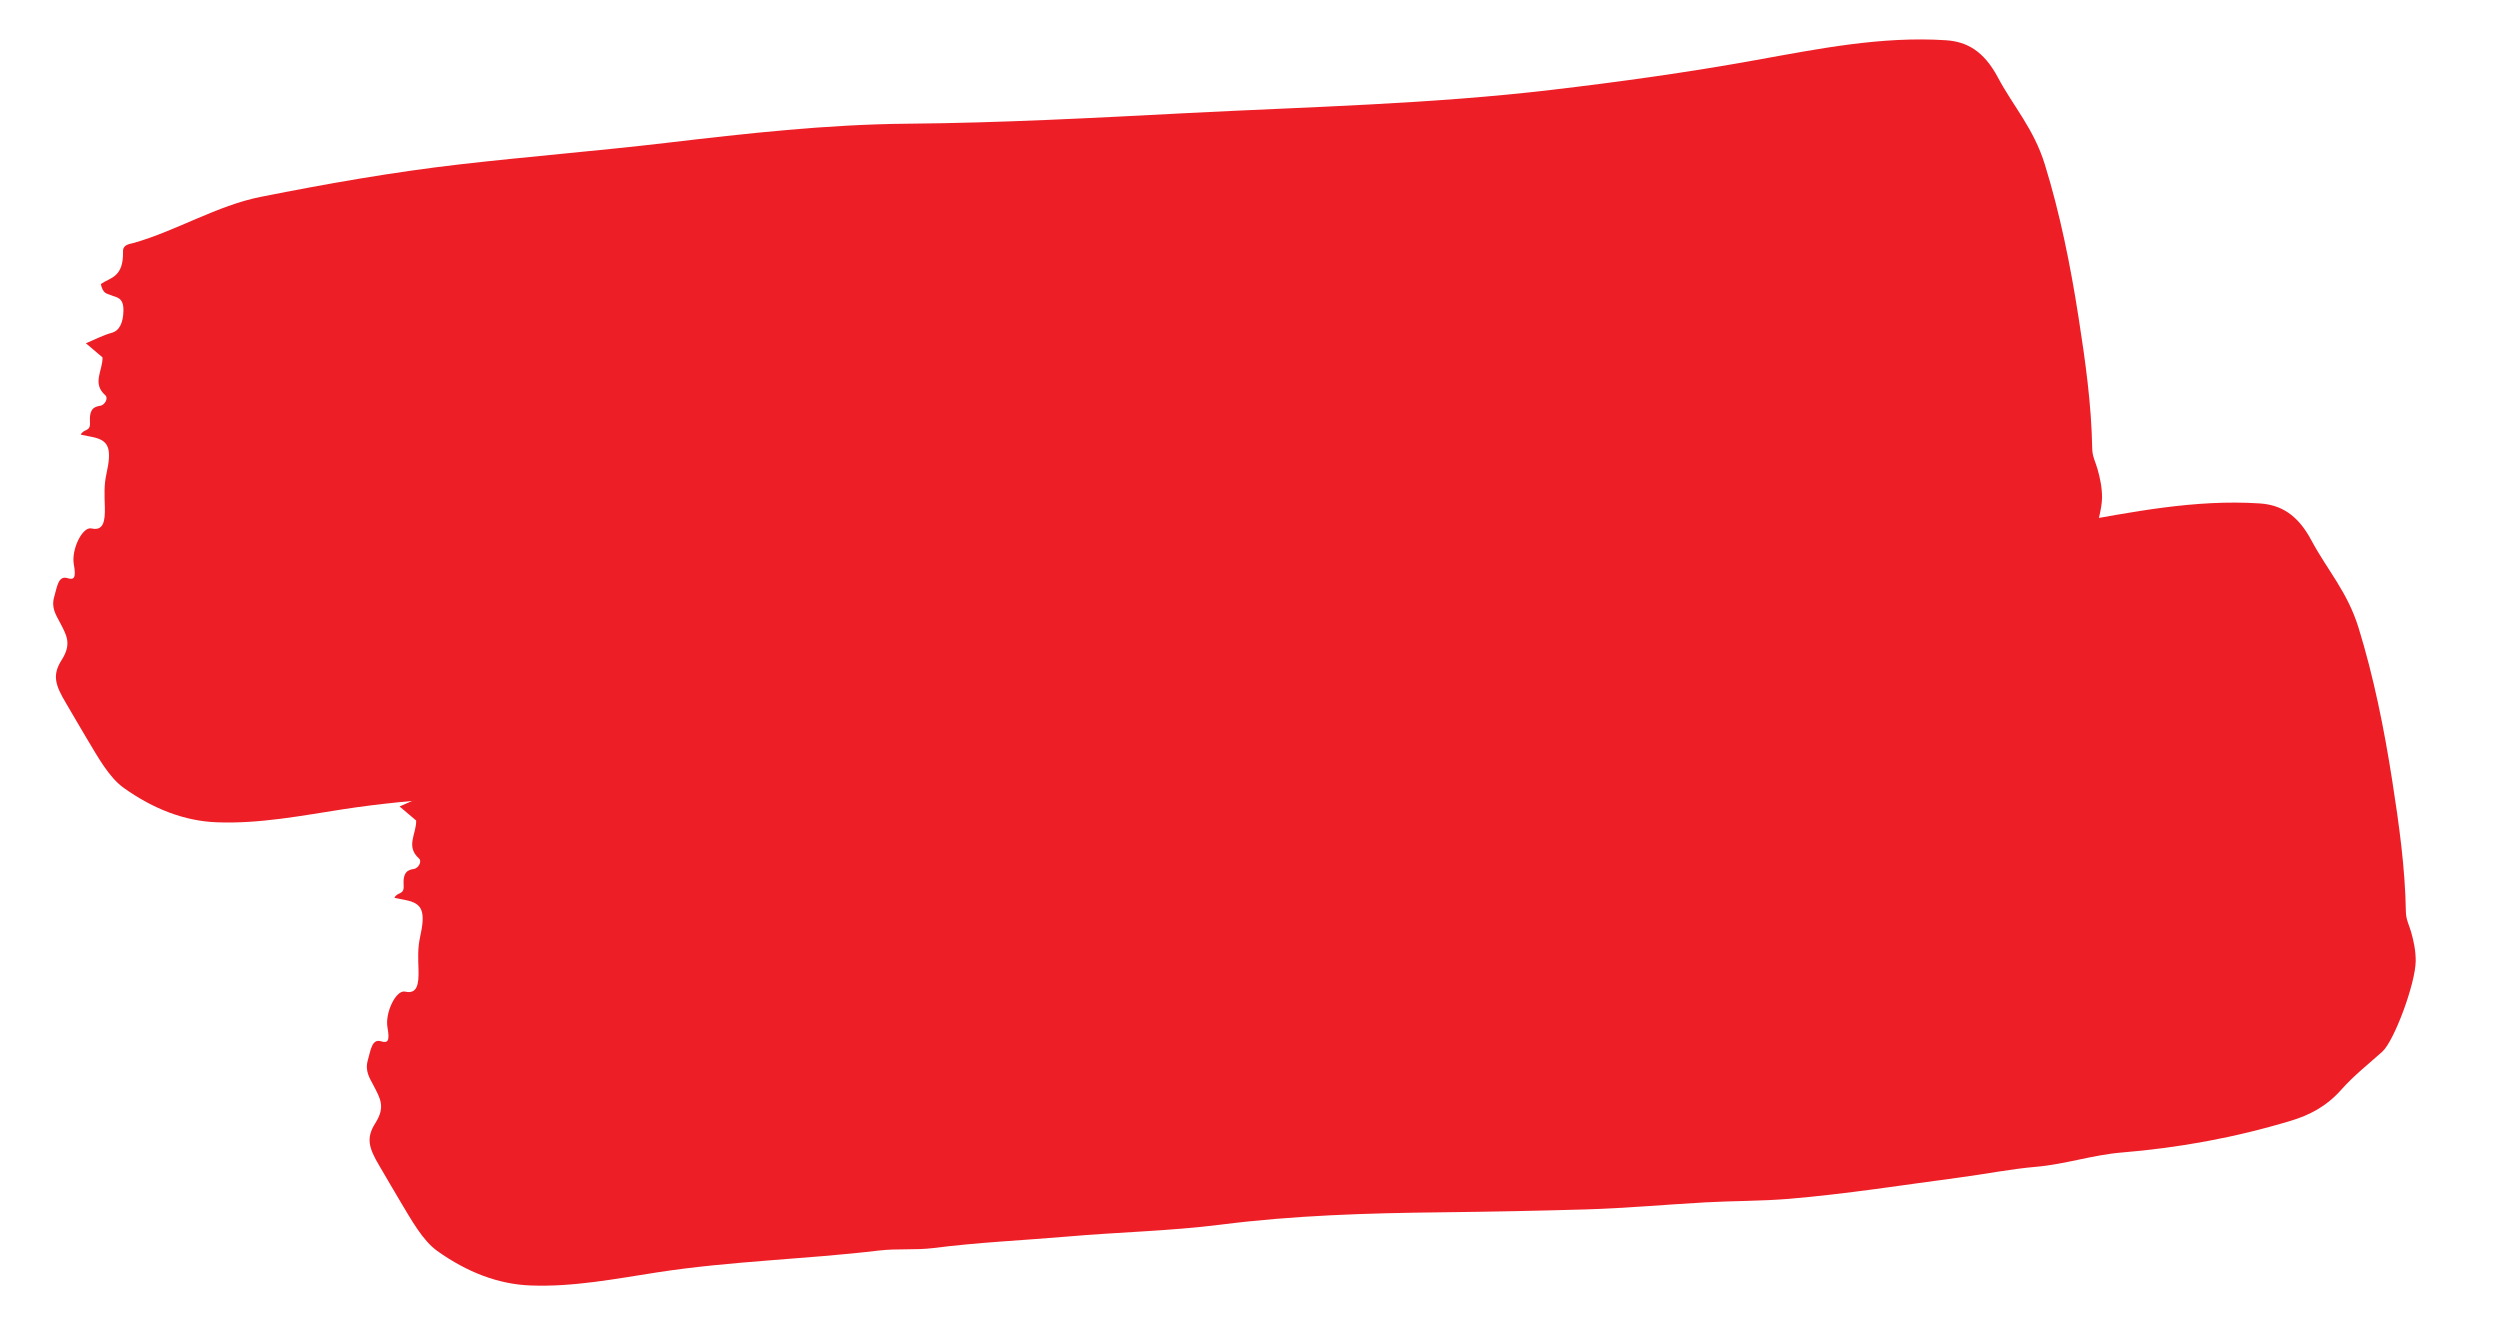 <?xml version="1.0" encoding="UTF-8"?>
<!DOCTYPE svg PUBLIC "-//W3C//DTD SVG 1.1//EN" "http://www.w3.org/Graphics/SVG/1.1/DTD/svg11.dtd">
<!-- Creator: CorelDRAW 2018 (64-Bit) -->
<svg xmlns="http://www.w3.org/2000/svg" xml:space="preserve" width="2008px" height="1063px" version="1.1" style="shape-rendering:geometricPrecision; text-rendering:geometricPrecision; image-rendering:optimizeQuality; fill-rule:evenodd; clip-rule:evenodd"
viewBox="0 0 2008 1063.06"
 xmlns:xlink="http://www.w3.org/1999/xlink">
 <defs>
  <style type="text/css">
   <![CDATA[
    .fil1 {fill:#EE1E26;fill-rule:nonzero}
    .fil0 {fill:#EE1E26;fill-rule:nonzero}
   ]]>
  </style>
 </defs>
 <g id="Слой_x0020_1">
  <g id="_1126491419056">
   <path class="fil0" d="M64.83 349.17c2.1,-4.89 7.89,-2.14 7.39,-9.7 -0.75,-11.32 3.47,-12.78 8.39,-13.57 3.37,-0.54 6.62,-5.98 3.94,-8.37 -10.96,-9.71 -1.97,-19.89 -2.27,-30.47 -4.11,-3.47 -8.21,-6.95 -13.35,-11.32 7.69,-3.21 14.12,-6.63 20.78,-8.41 6.34,-1.71 9.17,-8.39 9.38,-17.62 0.26,-11.33 -5.85,-10.68 -10.3,-12.71 -2.73,-1.26 -6.11,-0.68 -7.87,-8.85 7.48,-5.24 18.37,-5.17 17.84,-26.22 -0.14,-5.63 5.28,-5.83 8.77,-6.83 34.36,-9.83 66.74,-29.98 101.9,-36.98 53,-10.53 106.06,-19.88 159.45,-26.04 55.24,-6.34 110.64,-10.78 165.88,-17.26 64.64,-7.62 129.3,-14.9 194.44,-15.45 75.15,-0.64 150.11,-4.68 225.09,-8.57 97.43,-5 195.08,-7.17 292.06,-18.62 54.53,-6.43 109.01,-13.98 163.29,-23.79 50.69,-9.13 101.5,-19.43 153.35,-16.06 16.42,1.07 30.27,8.31 41.7,29.8 12.5,23.48 28.89,41.17 37.79,70.08 12.15,39.36 20.49,80.65 27.06,122.81 5.42,34.79 10.36,69.68 10.96,105.3 0.11,6.43 2.72,10.95 4.24,16.37 2.06,7.31 3.7,14.98 3.66,23.04 -0.08,17.99 -17.21,64.3 -26.86,73.01 -11.07,9.96 -22.62,18.91 -32.98,30.59 -12.17,13.69 -25.94,20.47 -40.17,24.78 -44.89,13.64 -90.44,21.87 -136.38,25.63 -23,1.9 -45.32,9.44 -68.28,11.42 -20.6,1.76 -41.02,5.89 -61.56,8.6 -45.71,6.04 -91.34,13.32 -137.21,17.16 -22.16,1.85 -44.67,1.59 -66.85,2.82 -32.08,1.77 -64.14,4.75 -96.31,5.69 -38.81,1.12 -77.65,1.87 -116.5,2.32 -59.06,0.65 -118.01,2.42 -176.67,9.89 -40.87,5.17 -82.13,5.98 -123.15,9.57 -35.88,3.08 -71.86,4.66 -107.66,9.23 -14.43,1.82 -29.36,0.28 -43.9,2.01 -59.2,7.08 -118.82,8.39 -177.88,17.51 -33.85,5.22 -67.7,11.89 -102.08,10.54 -25.61,-0.99 -50.68,-10.53 -74.7,-27.69 -11.73,-8.37 -20.7,-24.75 -29.77,-39.87 -5.61,-9.31 -11.06,-18.92 -16.64,-28.32 -8.69,-14.6 -11.03,-22.48 -3.33,-34.58 8.34,-13.1 3.68,-20.05 -1.37,-29.93 -3.1,-6.08 -7.31,-11.72 -4.63,-20.81 2.21,-7.48 3.12,-17.26 10.59,-14.91 5.77,1.79 6.96,-0.7 5.12,-11.19 -2.07,-11.78 6.88,-30.38 14.17,-28.73 9.67,2.23 11.12,-5.79 10.75,-17.67 -0.27,-8.87 -0.7,-17.16 1.22,-25.82 4.68,-21.07 2.02,-27.3 -11.44,-30.01 -2.94,-0.62 -5.89,-1.2 -9.1,-1.8z"/>
   <path class="fil1" d="M316.78 721.2c2.1,-4.88 7.89,-2.13 7.39,-9.7 -0.75,-11.31 3.47,-12.77 8.39,-13.56 3.37,-0.54 6.62,-5.99 3.94,-8.38 -10.96,-9.7 -1.97,-19.88 -2.27,-30.46 -4.11,-3.47 -8.21,-6.95 -13.35,-11.32 7.69,-3.21 14.13,-6.63 20.78,-8.41 6.34,-1.71 9.17,-8.39 9.38,-17.63 0.26,-11.32 -5.84,-10.67 -10.3,-12.7 -2.73,-1.26 -6.11,-0.69 -7.87,-8.85 7.48,-5.24 18.37,-5.17 17.84,-26.23 -0.14,-5.62 5.28,-5.82 8.77,-6.82 34.36,-9.83 66.74,-29.99 101.9,-36.99 53,-10.52 106.06,-19.87 159.45,-26.03 55.24,-6.35 110.64,-10.79 165.88,-17.26 64.64,-7.62 129.3,-14.9 194.44,-15.45 75.15,-0.64 150.11,-4.69 225.09,-8.57 97.44,-5 195.08,-7.17 292.06,-18.62 54.53,-6.43 109.01,-13.99 163.29,-23.79 50.7,-9.13 101.5,-19.44 153.35,-16.06 16.42,1.07 30.27,8.31 41.7,29.8 12.5,23.48 28.89,41.17 37.79,70.08 12.15,39.36 20.49,80.65 27.06,122.8 5.42,34.79 10.36,69.69 10.96,105.31 0.11,6.42 2.72,10.95 4.24,16.37 2.06,7.31 3.7,14.98 3.66,23.03 -0.08,18 -17.21,64.31 -26.86,73.02 -11.07,9.96 -22.62,18.91 -32.98,30.58 -12.17,13.7 -25.94,20.48 -40.17,24.79 -44.89,13.63 -90.44,21.87 -136.38,25.63 -23,1.9 -45.32,9.44 -68.28,11.42 -20.6,1.76 -41.02,5.89 -61.56,8.6 -45.71,6.04 -91.34,13.32 -137.21,17.16 -22.16,1.85 -44.67,1.59 -66.85,2.82 -32.08,1.77 -64.14,4.74 -96.31,5.68 -38.81,1.13 -77.65,1.88 -116.5,2.33 -59.06,0.65 -118.01,2.42 -176.67,9.89 -40.87,5.17 -82.13,5.98 -123.15,9.57 -35.88,3.07 -71.86,4.65 -107.66,9.23 -14.43,1.81 -29.36,0.27 -43.9,2.01 -59.2,7.08 -118.82,8.39 -177.88,17.51 -33.84,5.22 -67.7,11.89 -102.08,10.54 -25.6,-1 -50.68,-10.54 -74.7,-27.7 -11.73,-8.36 -20.7,-24.74 -29.77,-39.86 -5.61,-9.31 -11.06,-18.93 -16.64,-28.33 -8.68,-14.6 -11.03,-22.47 -3.33,-34.57 8.34,-13.1 3.68,-20.05 -1.37,-29.94 -3.1,-6.07 -7.31,-11.72 -4.63,-20.81 2.21,-7.48 3.12,-17.25 10.59,-14.9 5.77,1.79 6.96,-0.7 5.12,-11.2 -2.07,-11.77 6.88,-30.38 14.18,-28.72 9.66,2.23 11.11,-5.79 10.74,-17.67 -0.27,-8.87 -0.7,-17.16 1.22,-25.83 4.68,-21.06 2.02,-27.3 -11.44,-30 -2.94,-0.63 -5.89,-1.21 -9.1,-1.81z"/>
  </g>
 </g>
</svg>
